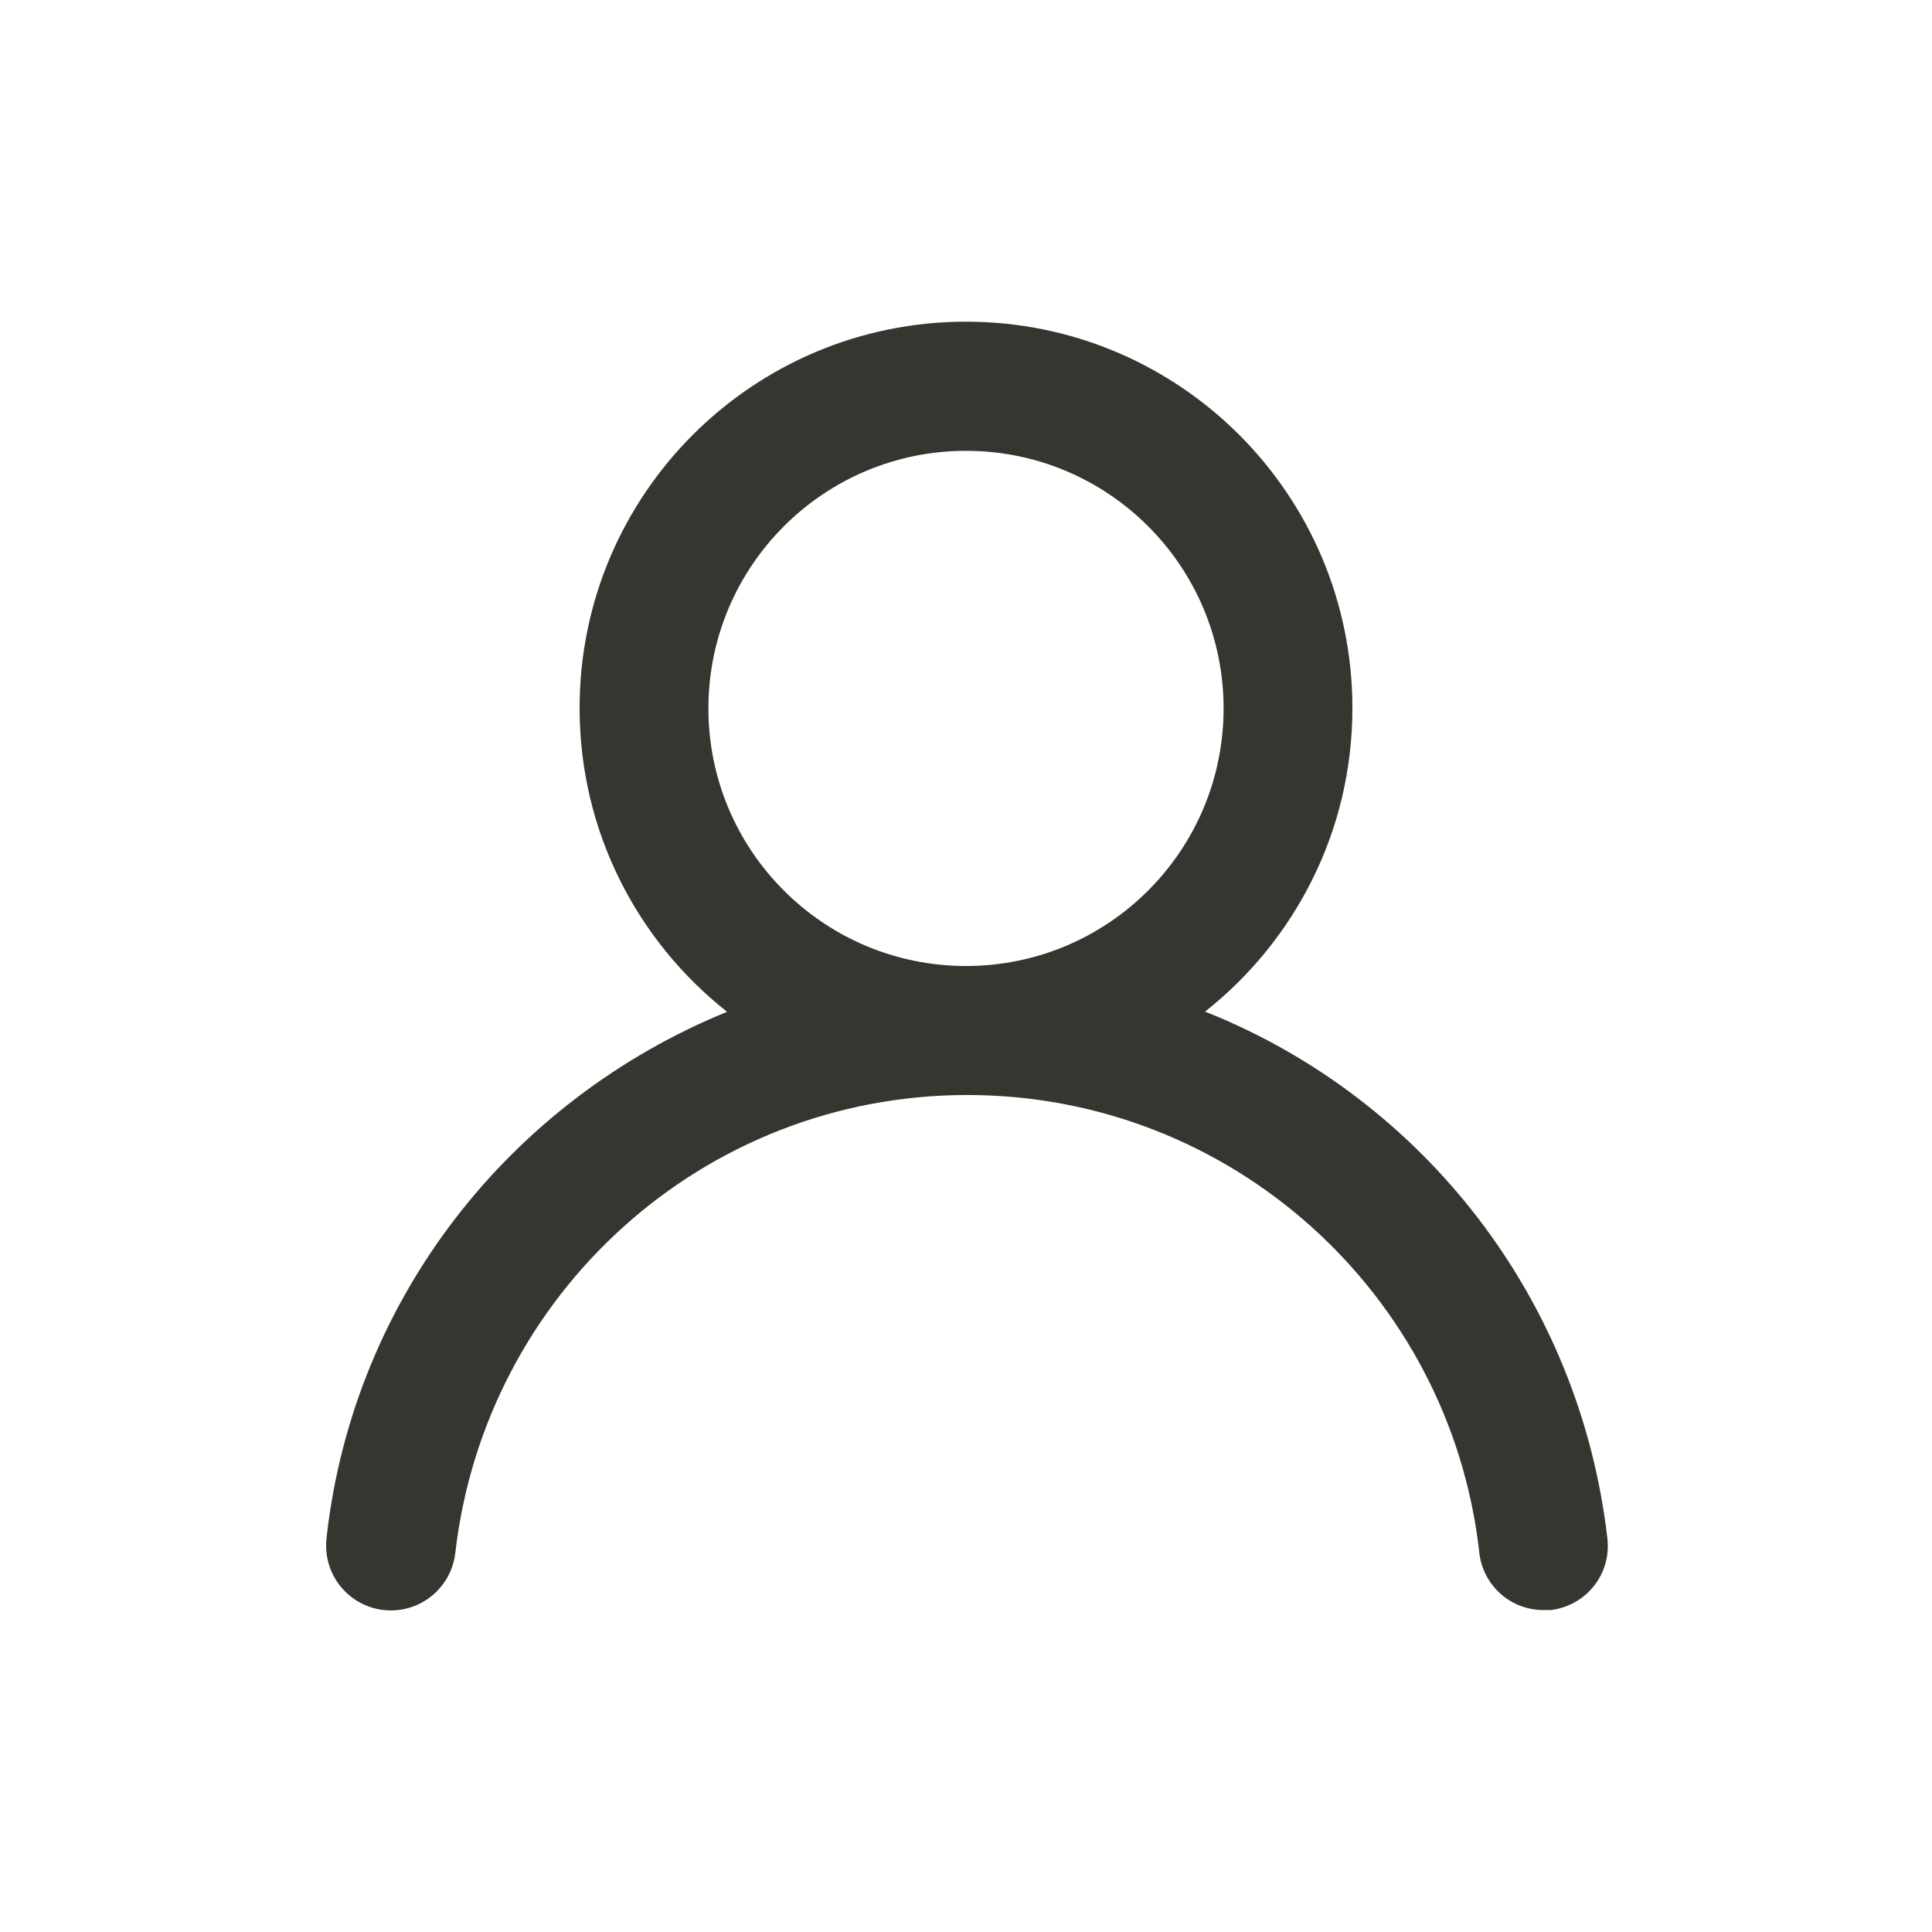 <!-- Generated by IcoMoon.io -->
<svg version="1.1" xmlns="http://www.w3.org/2000/svg" width="40" height="40" viewBox="0 0 40 40">
<title>user</title>
<path fill="#37352f" d="M24.947 20.947c1.867-1.478 3.053-3.744 3.053-6.287 0-4.418-3.582-8-8-8s-8 3.582-8 8c0 2.543 1.187 4.809 3.037 6.275l0.017 0.013c-4.499 1.837-7.726 5.936-8.288 10.845l-0.006 0.061c-0.005 0.044-0.008 0.095-0.008 0.147 0 0.741 0.601 1.341 1.341 1.341 0.689 0 1.257-0.52 1.333-1.189l0.001-0.006c0.619-5.356 5.128-9.476 10.6-9.476s9.981 4.12 10.595 9.426l0.005 0.050c0.076 0.671 0.641 1.187 1.325 1.187 0.003 0 0.006 0 0.009-0h0.146c0.668-0.079 1.181-0.642 1.181-1.325 0-0.050-0.003-0.099-0.008-0.148l0.001 0.006c-0.57-4.984-3.815-9.092-8.244-10.888l-0.089-0.032zM20 20c-2.946 0-5.333-2.388-5.333-5.333s2.388-5.333 5.333-5.333c2.946 0 5.333 2.388 5.333 5.333v0c0 2.946-2.388 5.333-5.333 5.333v0z"></path>
</svg>
